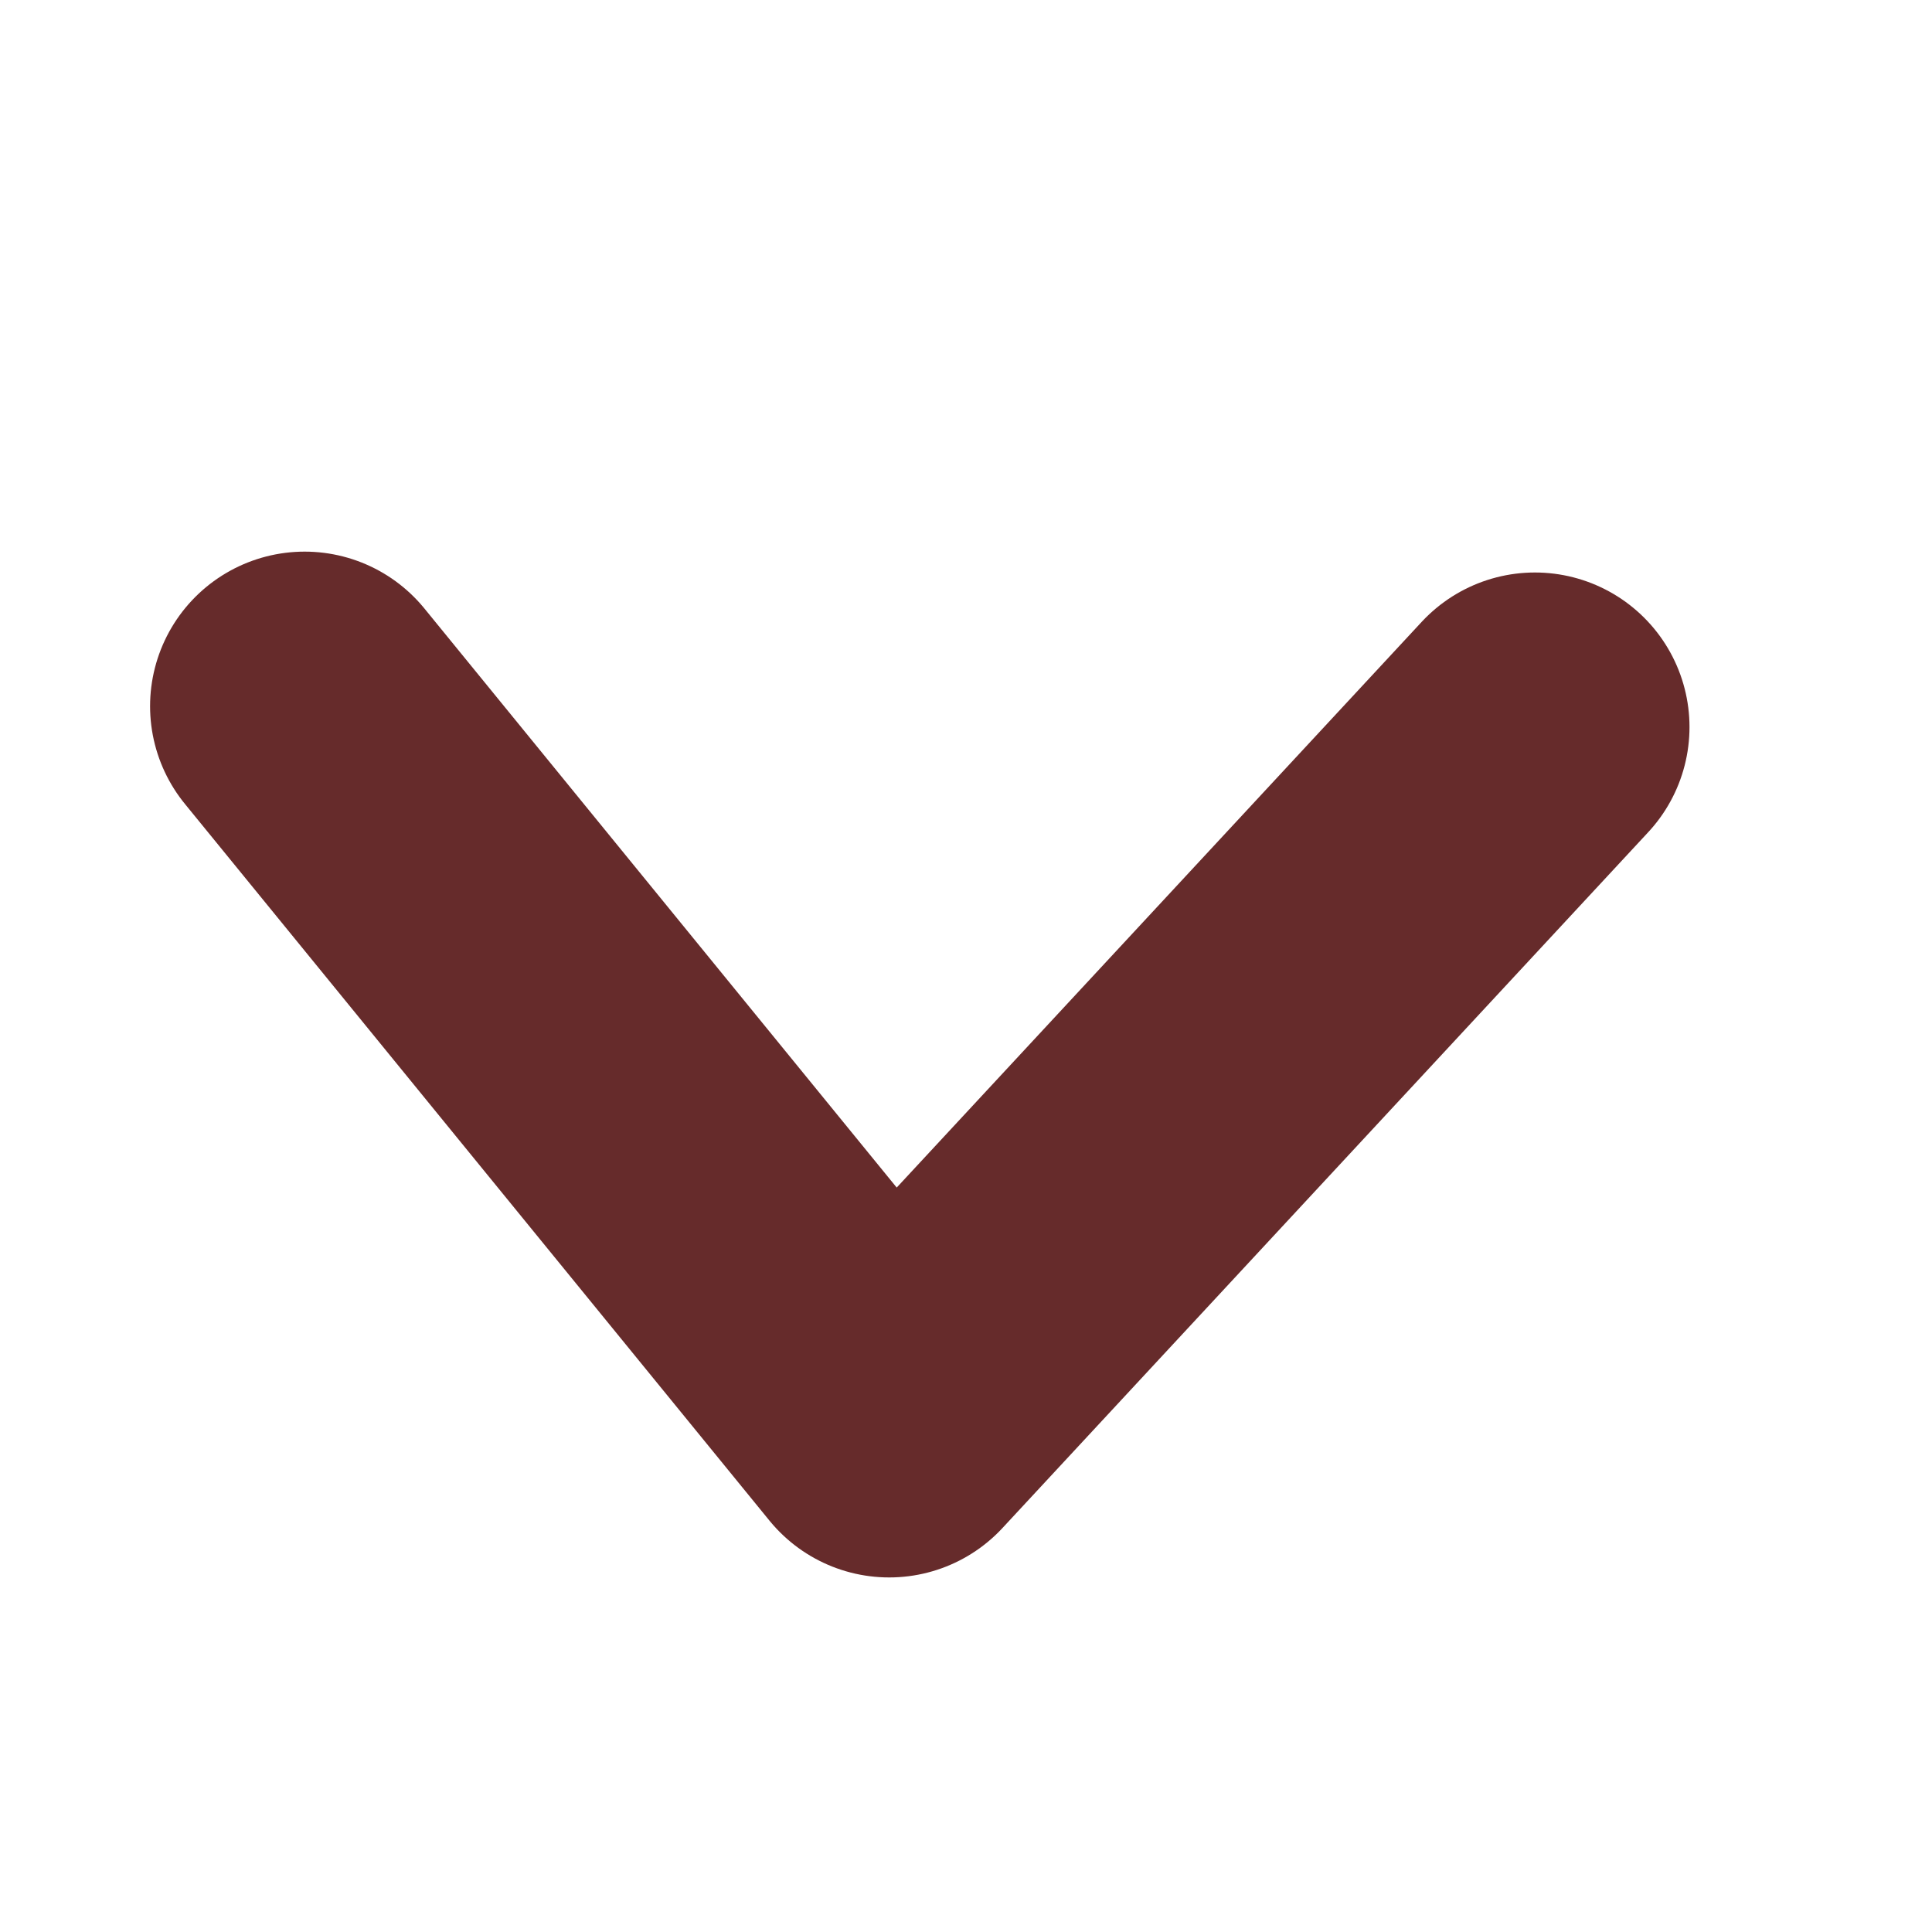 <svg width="25" height="25" viewBox="0 0 25 25" fill="none" xmlns="http://www.w3.org/2000/svg">
<path d="M3.942 9.138L11.506 18.412L19.862 9.408" stroke="#662B2B" stroke-width="4" stroke-linecap="round" stroke-linejoin="round"/>
</svg>
